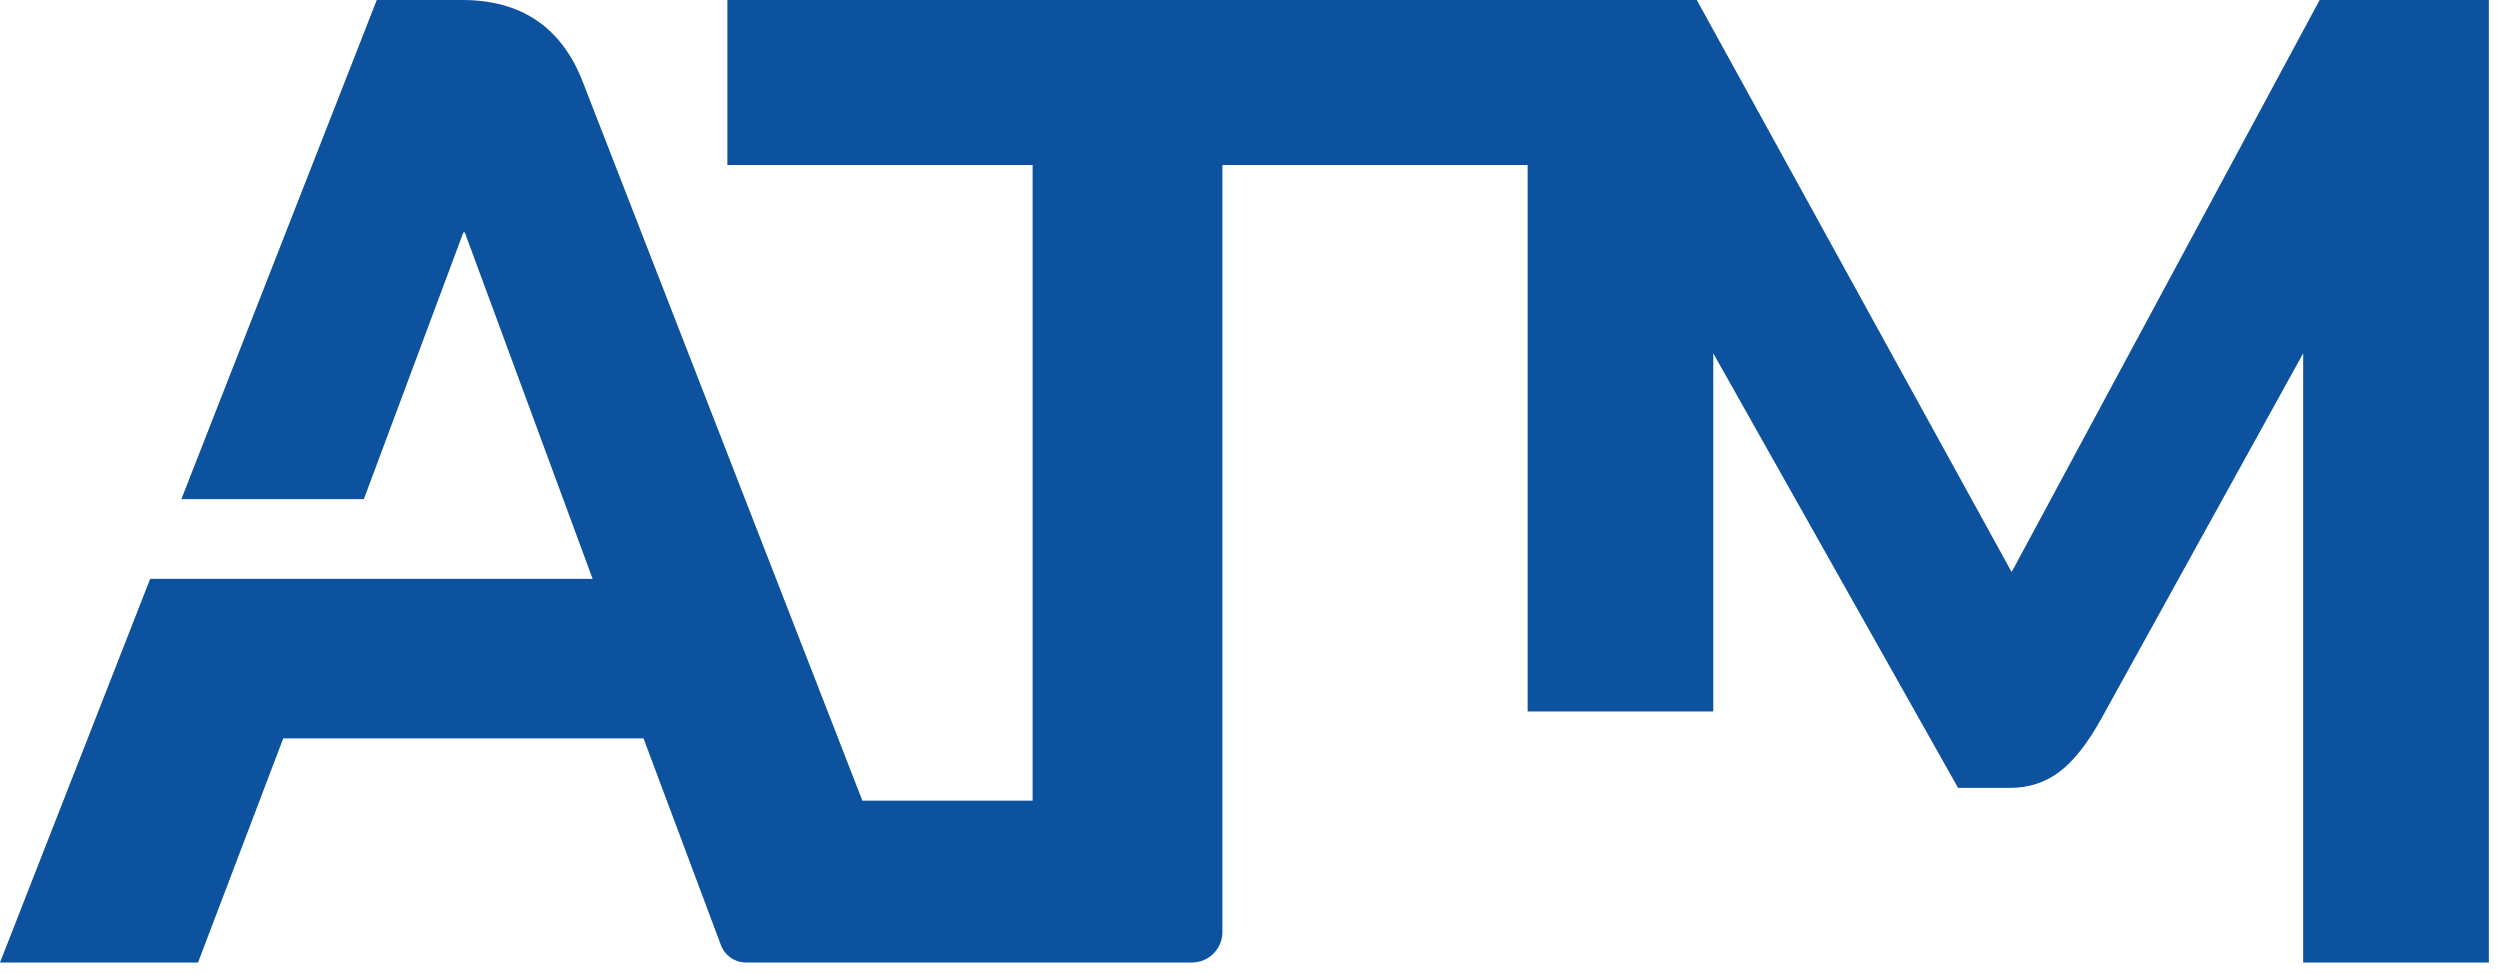 <svg width="172" height="67" viewBox="0 0 172 67" fill="none" xmlns="http://www.w3.org/2000/svg">
<path d="M159.592 0L138.401 39.356L116.739 0H50.043V11.352H71.044V55.087H59.333L40.112 5.678C38.661 1.893 35.887 0 31.786 0H25.922L12.478 34.34H25.033L31.881 15.988H31.976L40.774 39.828H10.331L0 66.221H13.624L19.488 50.8H44.274L49.596 65.017C49.867 65.74 50.559 66.221 51.329 66.221H82.002C83.162 66.221 84.102 65.282 84.102 64.122V11.352H105.102V48.948H117.875V24.311L134.715 54.205H138.31C139.571 54.205 140.691 53.842 141.667 53.116C142.644 52.39 143.607 51.176 144.554 49.473L158.459 24.311V66.221H171.232V0H159.595H159.592Z" fill="#0D529F"/>
</svg>

